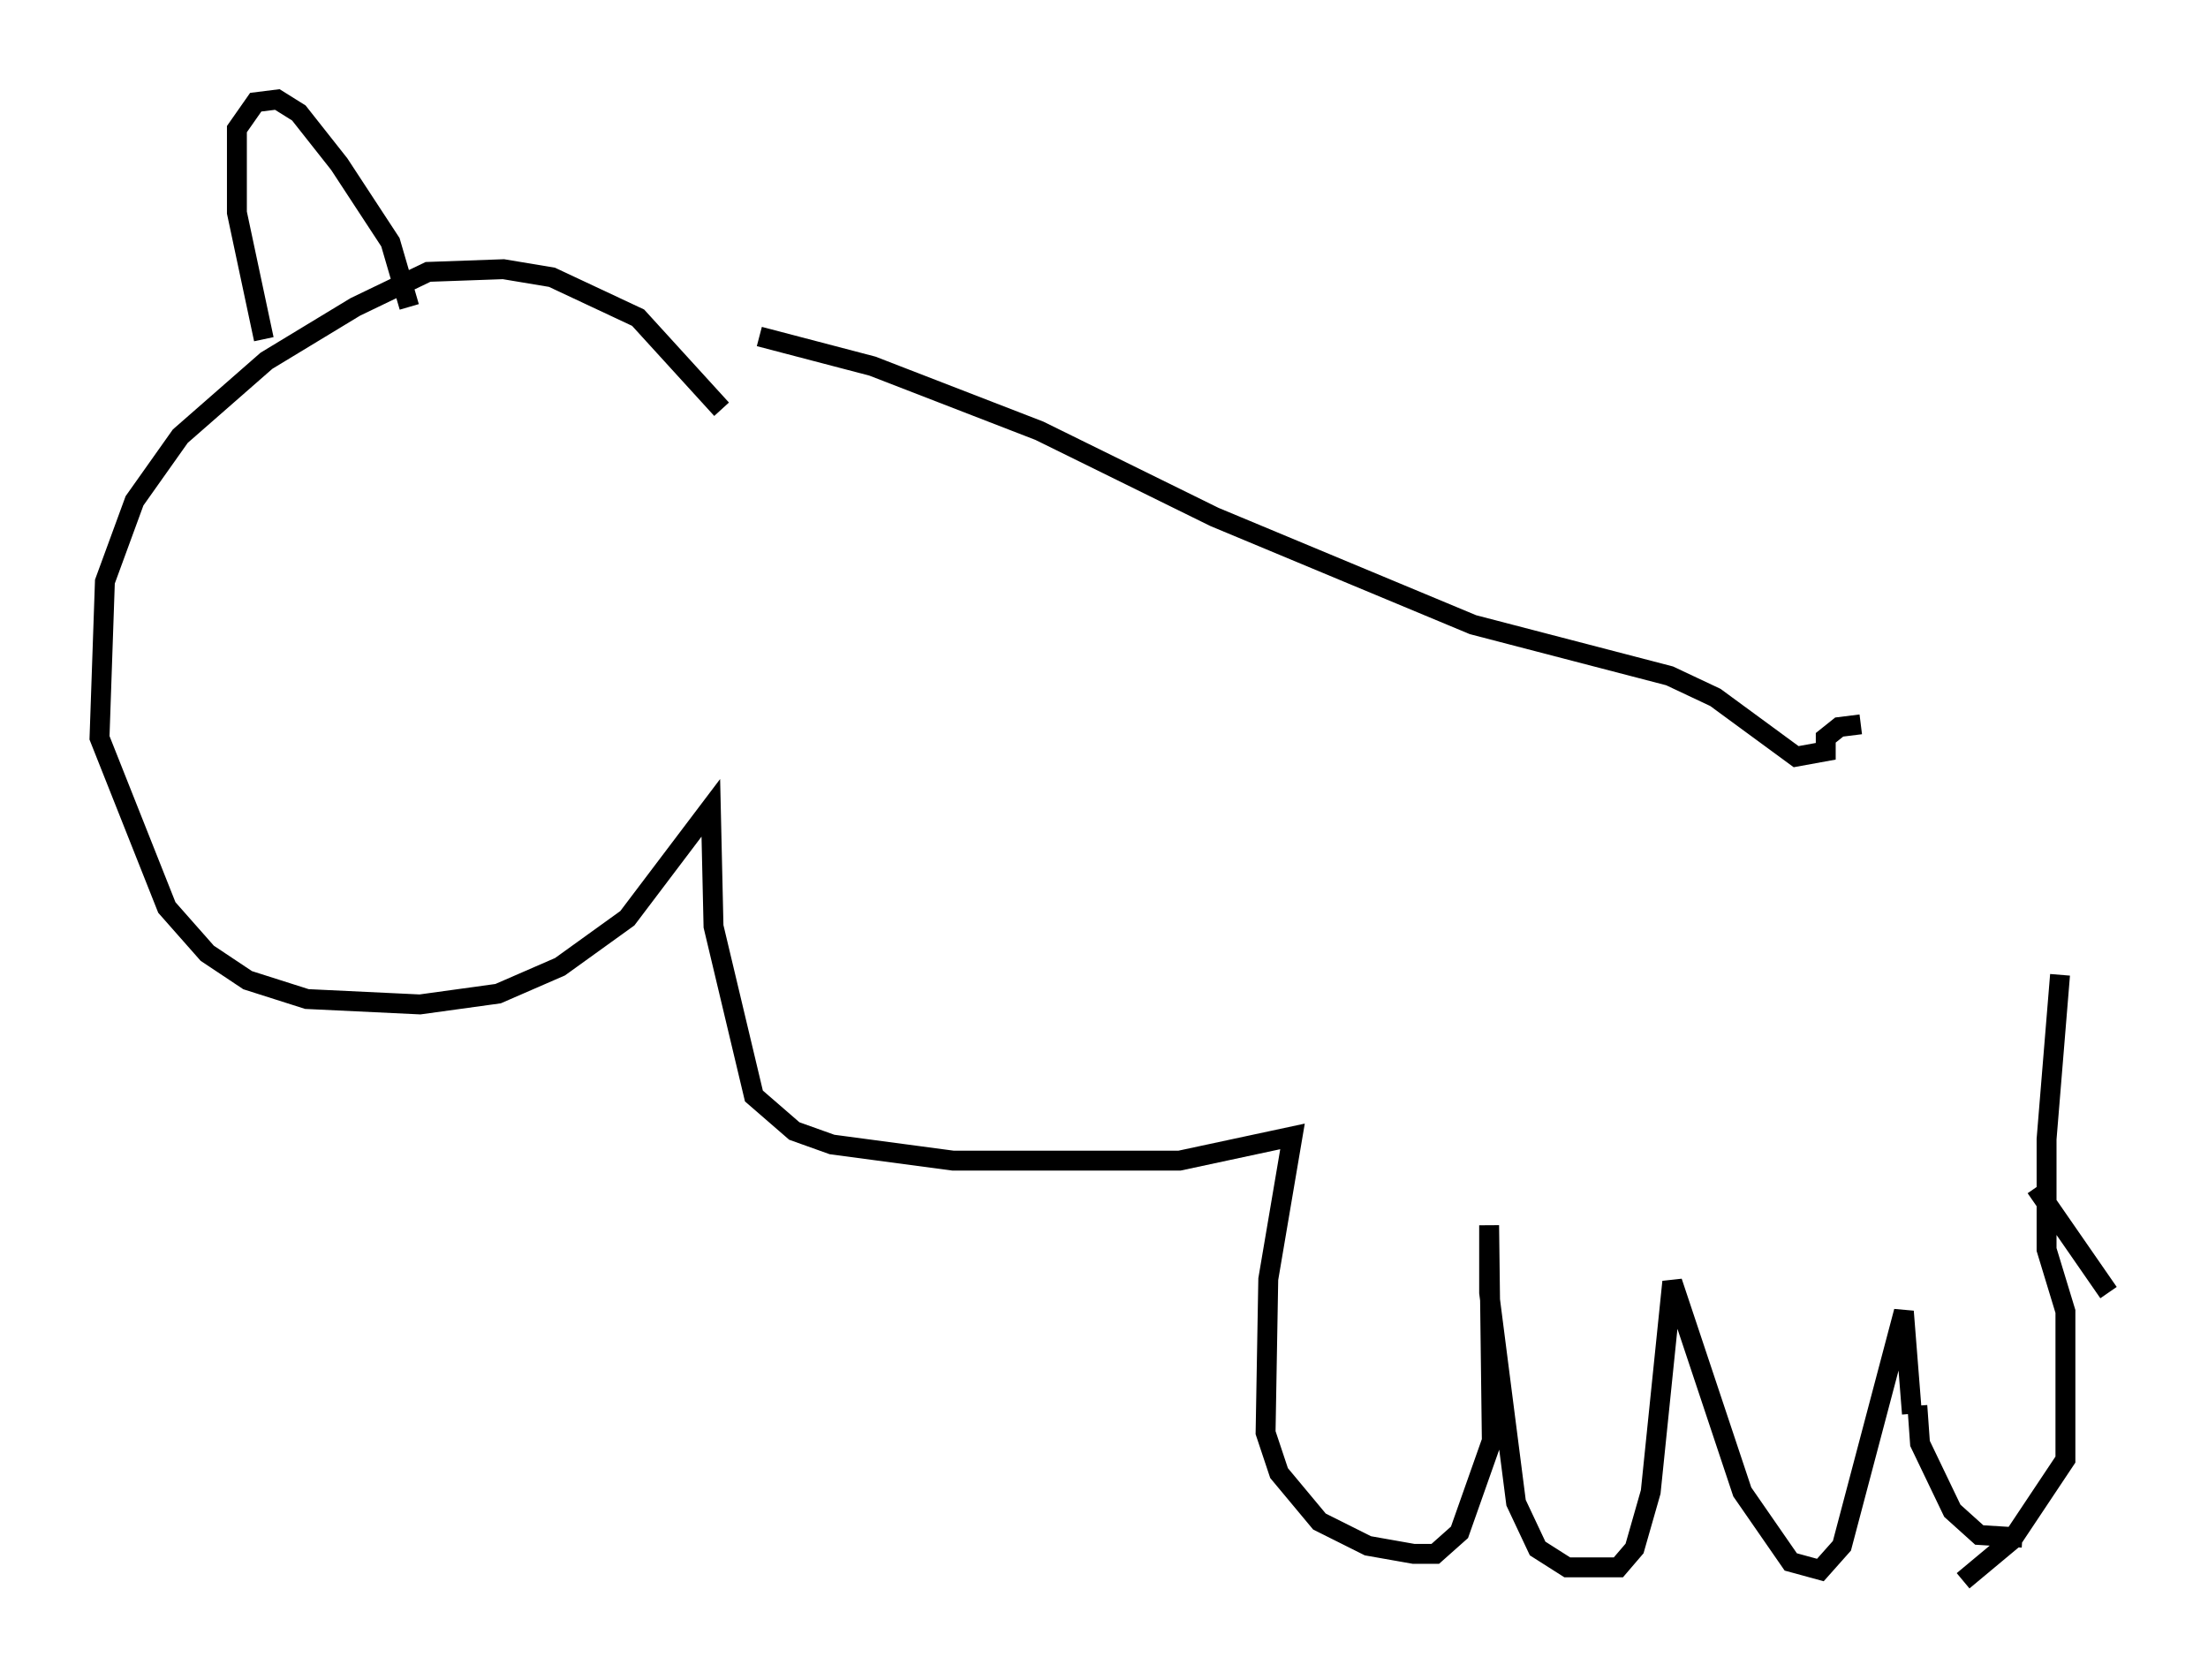 <?xml version="1.0" encoding="utf-8" ?>
<svg baseProfile="full" height="84.424" version="1.1" width="110.946" xmlns="http://www.w3.org/2000/svg" xmlns:ev="http://www.w3.org/2001/xml-events" xmlns:xlink="http://www.w3.org/1999/xlink"><defs /><rect fill="white" height="84.424" width="110.946" x="0" y="0" /><path d="M36.664, 22.456 m-0.406, -1.894 l-4.195, -4.601 -4.33, -2.03 l-2.436, -0.406 -3.789, 0.135 l-3.654, 1.759 -4.465, 2.706 l-4.33, 3.789 -2.3, 3.248 l-1.488, 4.059 -0.271, 7.848 l3.383, 8.525 2.03, 2.3 l2.03, 1.353 2.977, 0.947 l5.683, 0.271 3.924, -0.541 l3.112, -1.353 3.383, -2.436 l4.195, -5.548 0.135, 5.954 l2.03, 8.525 2.03, 1.759 l1.894, 0.677 6.089, 0.812 l11.367, 0.0 5.683, -1.218 l-1.218, 7.172 -0.135, 7.713 l0.677, 2.03 2.03, 2.436 l2.436, 1.218 2.3, 0.406 l1.083, 0.0 1.218, -1.083 l1.624, -4.601 -0.135, -10.825 l0.0, 3.383 1.353, 10.555 l1.083, 2.3 1.488, 0.947 l2.571, 0.0 0.812, -0.947 l0.812, -2.842 1.083, -10.555 l3.518, 10.555 2.436, 3.518 l1.488, 0.406 1.083, -1.218 l3.112, -11.773 0.406, 5.142 m0.271, -0.406 l0.135, 1.894 1.624, 3.383 l1.353, 1.218 2.165, 0.135 m4.33, -12.314 l-3.654, -5.277 m-3.654, 19.756 l2.436, -2.03 2.706, -4.059 l0.0, -7.442 -0.947, -3.112 l0.0, -5.548 0.677, -8.254 m-10.013, -12.584 l-1.083, 0.135 -0.677, 0.541 l0.0, 0.677 -1.488, 0.271 l-4.059, -2.977 -2.3, -1.083 l-9.878, -2.571 -12.99, -5.413 l-8.796, -4.33 -8.39, -3.248 l-5.683, -1.488 m-24.898, 0.135 l-1.353, -6.36 0.0, -4.195 l0.947, -1.353 1.083, -0.135 l1.083, 0.677 2.03, 2.571 l2.571, 3.924 0.947, 3.248 " fill="none" stroke="black" stroke-width="1" /></svg>